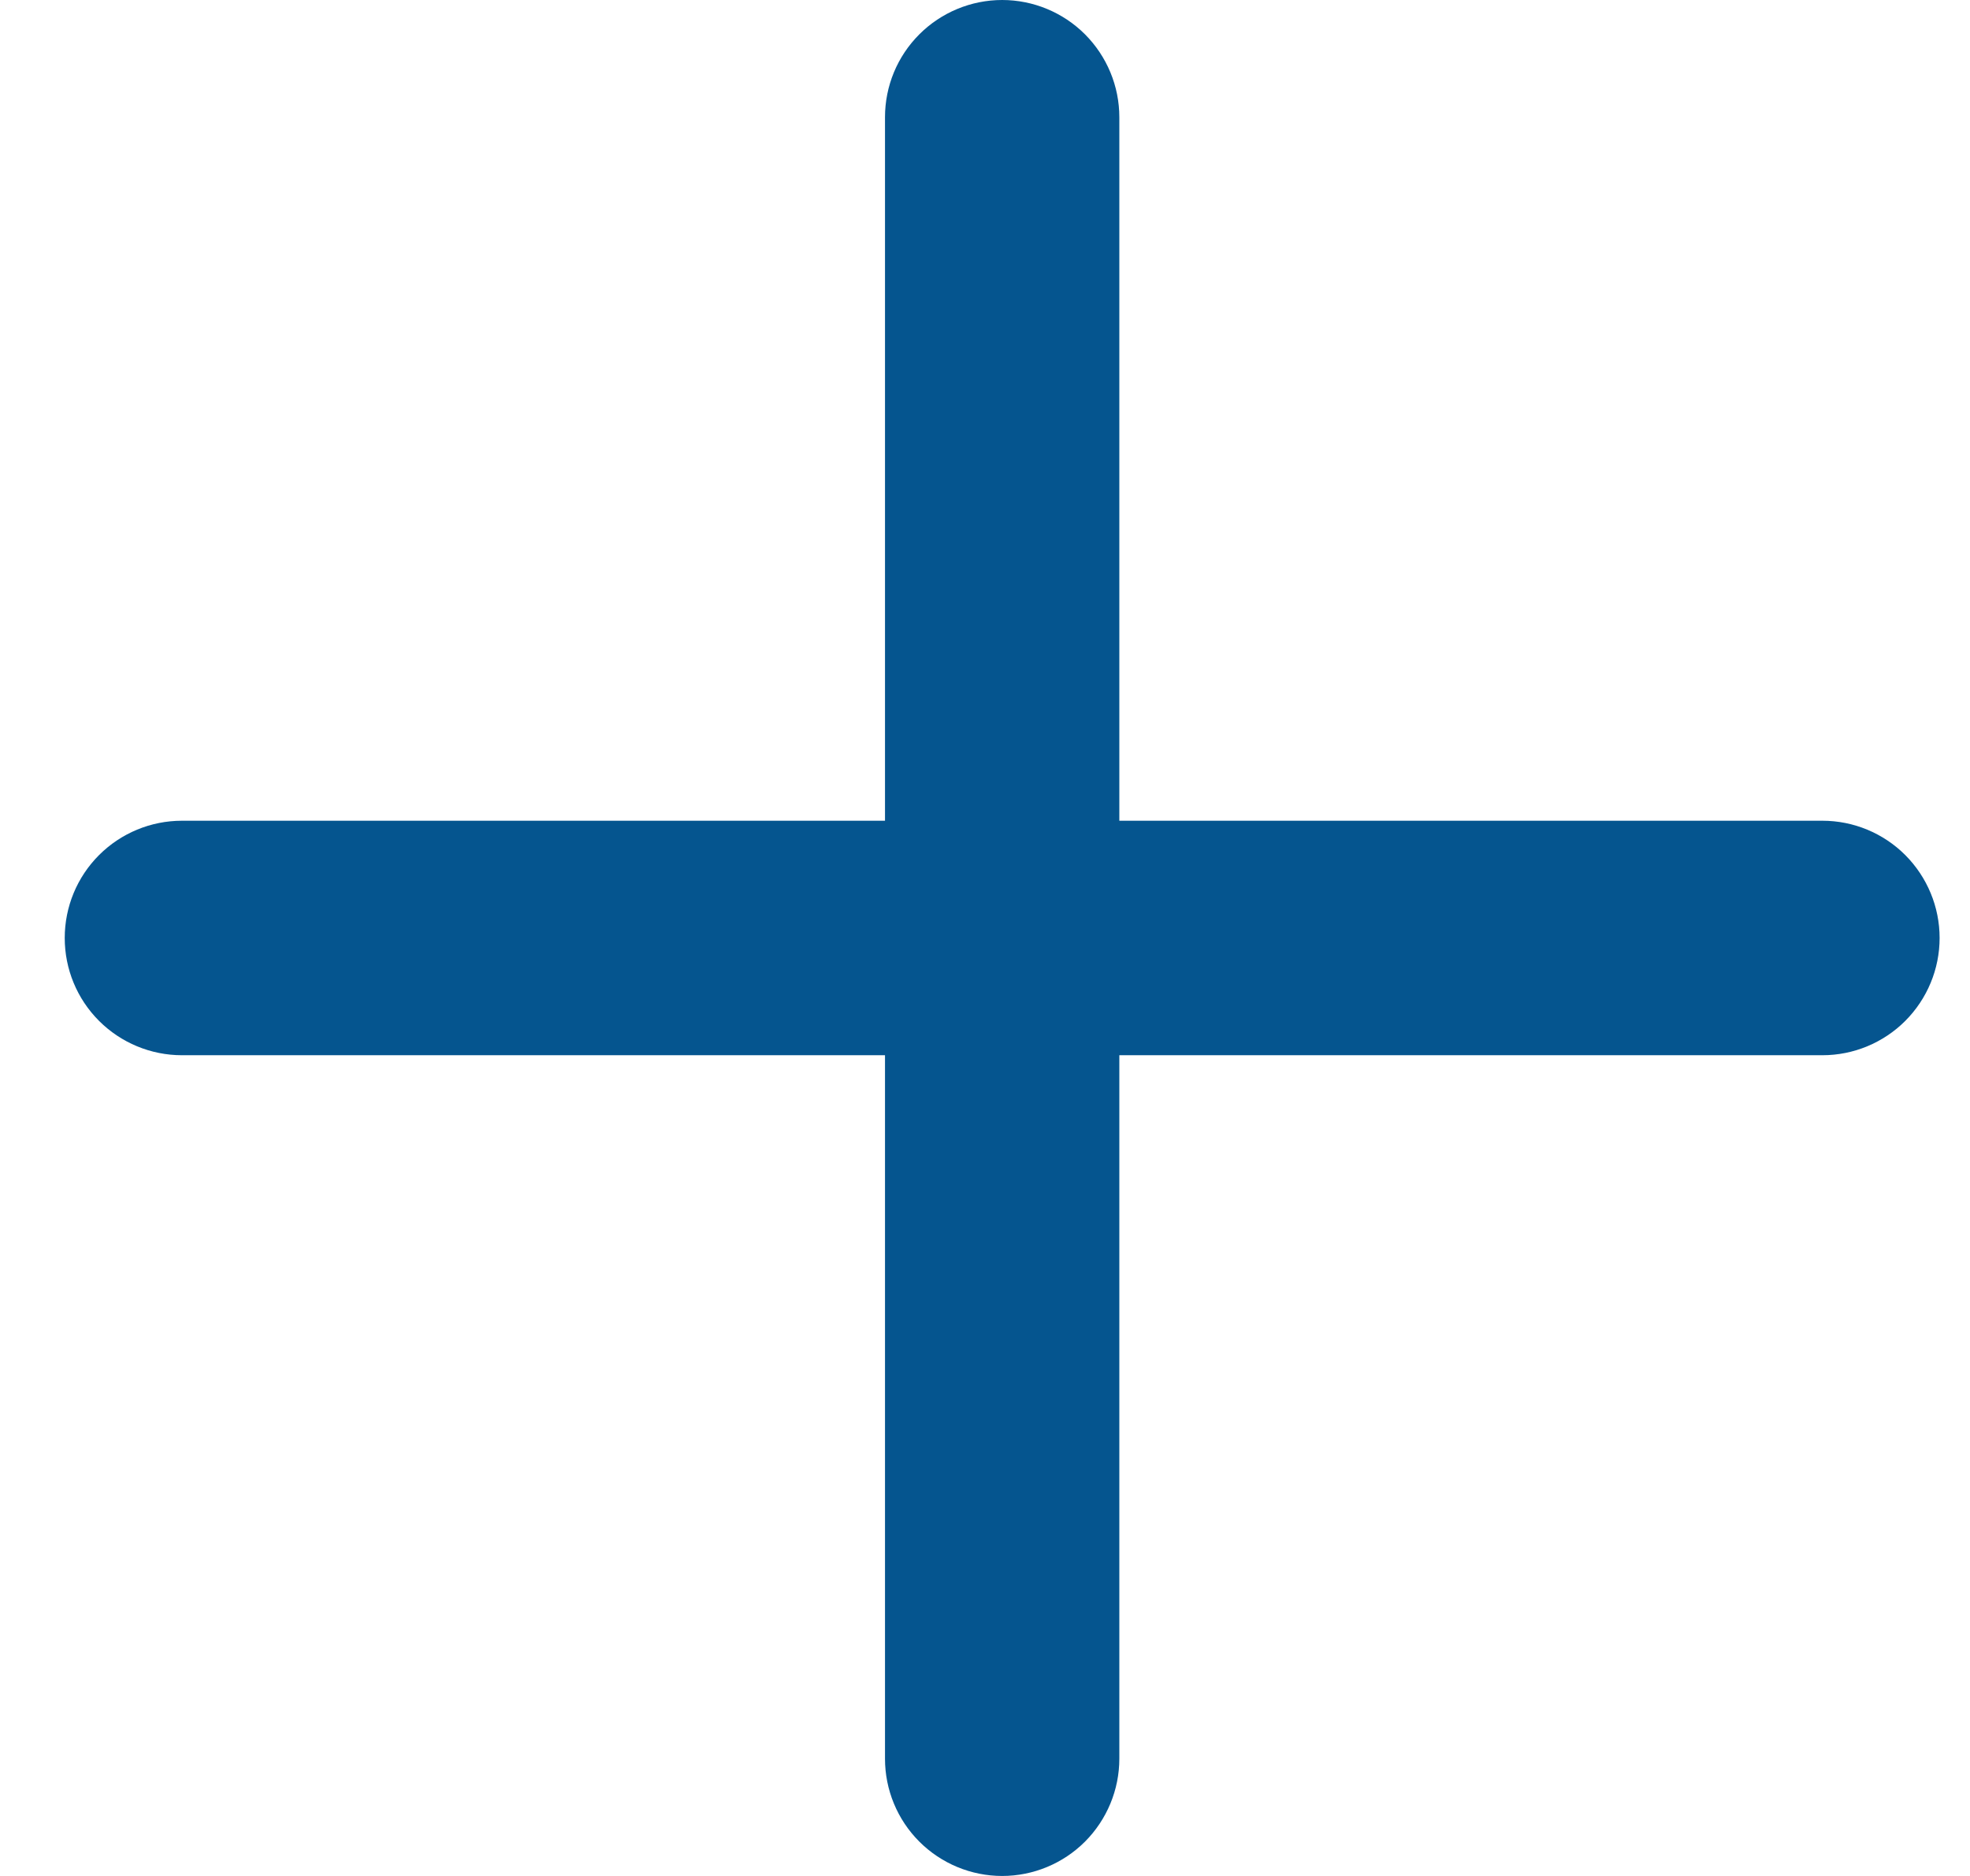 <svg width="21" height="20" viewBox="0 0 21 20" fill="none" xmlns="http://www.w3.org/2000/svg">
<path d="M10.683 0C11.014 0 11.332 0.132 11.566 0.366C11.8 0.601 11.932 0.918 11.932 1.25V8.75H19.427C19.758 8.75 20.076 8.882 20.31 9.116C20.544 9.351 20.676 9.668 20.676 10C20.676 10.332 20.544 10.649 20.31 10.884C20.076 11.118 19.758 11.25 19.427 11.25H11.932V18.75C11.932 19.081 11.8 19.399 11.566 19.634C11.332 19.868 11.014 20 10.683 20C10.352 20 10.034 19.868 9.8 19.634C9.565 19.399 9.434 19.081 9.434 18.75V11.25H1.939C1.608 11.25 1.29 11.118 1.056 10.884C0.821 10.649 0.69 10.332 0.69 10C0.69 9.668 0.821 9.351 1.056 9.116C1.29 8.882 1.608 8.75 1.939 8.75H9.434V1.25C9.434 0.918 9.565 0.601 9.8 0.366C10.034 0.132 10.352 0 10.683 0Z" fill="#05558F"/>
</svg>
